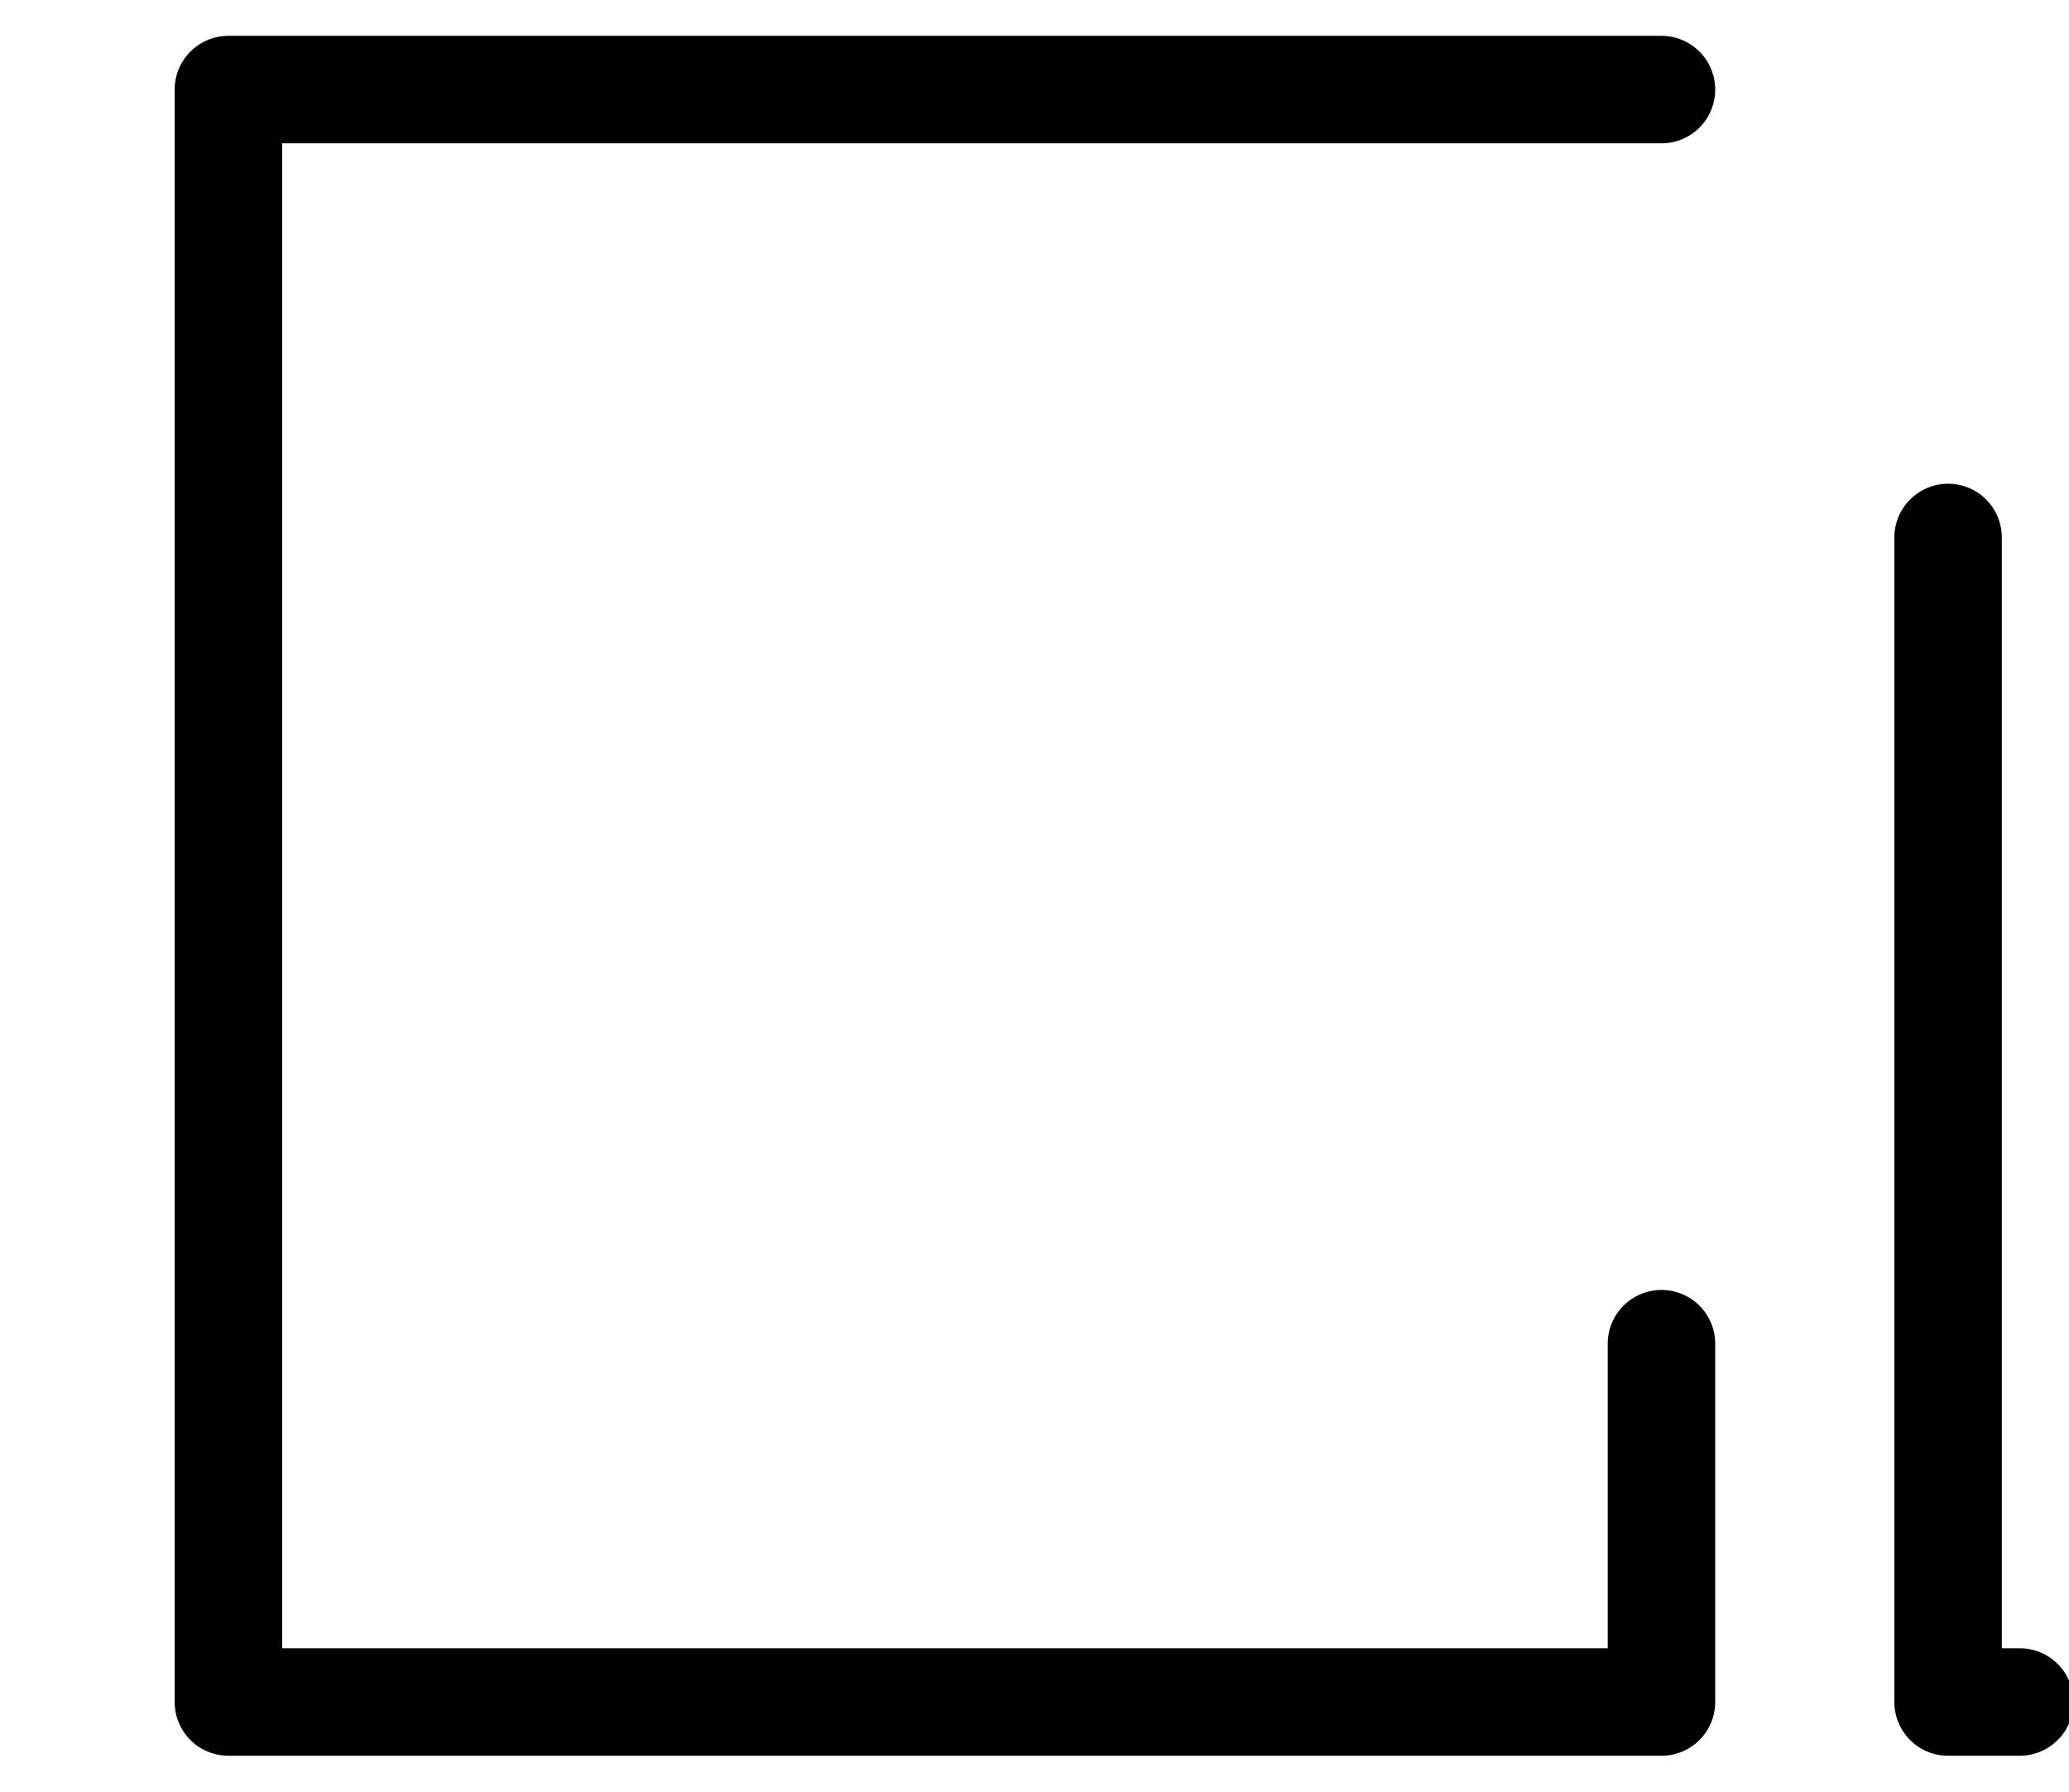<svg xmlns="http://www.w3.org/2000/svg" viewBox="0 0 110 100" width="23.1px" height="20.0px">
    <path d="M90 5L10 5,10 95,90 95,90 75M106 30L106 95,110 95" fill="none" stroke="black" stroke-width="6" stroke-linecap="round" stroke-linejoin="round"/>
</svg>